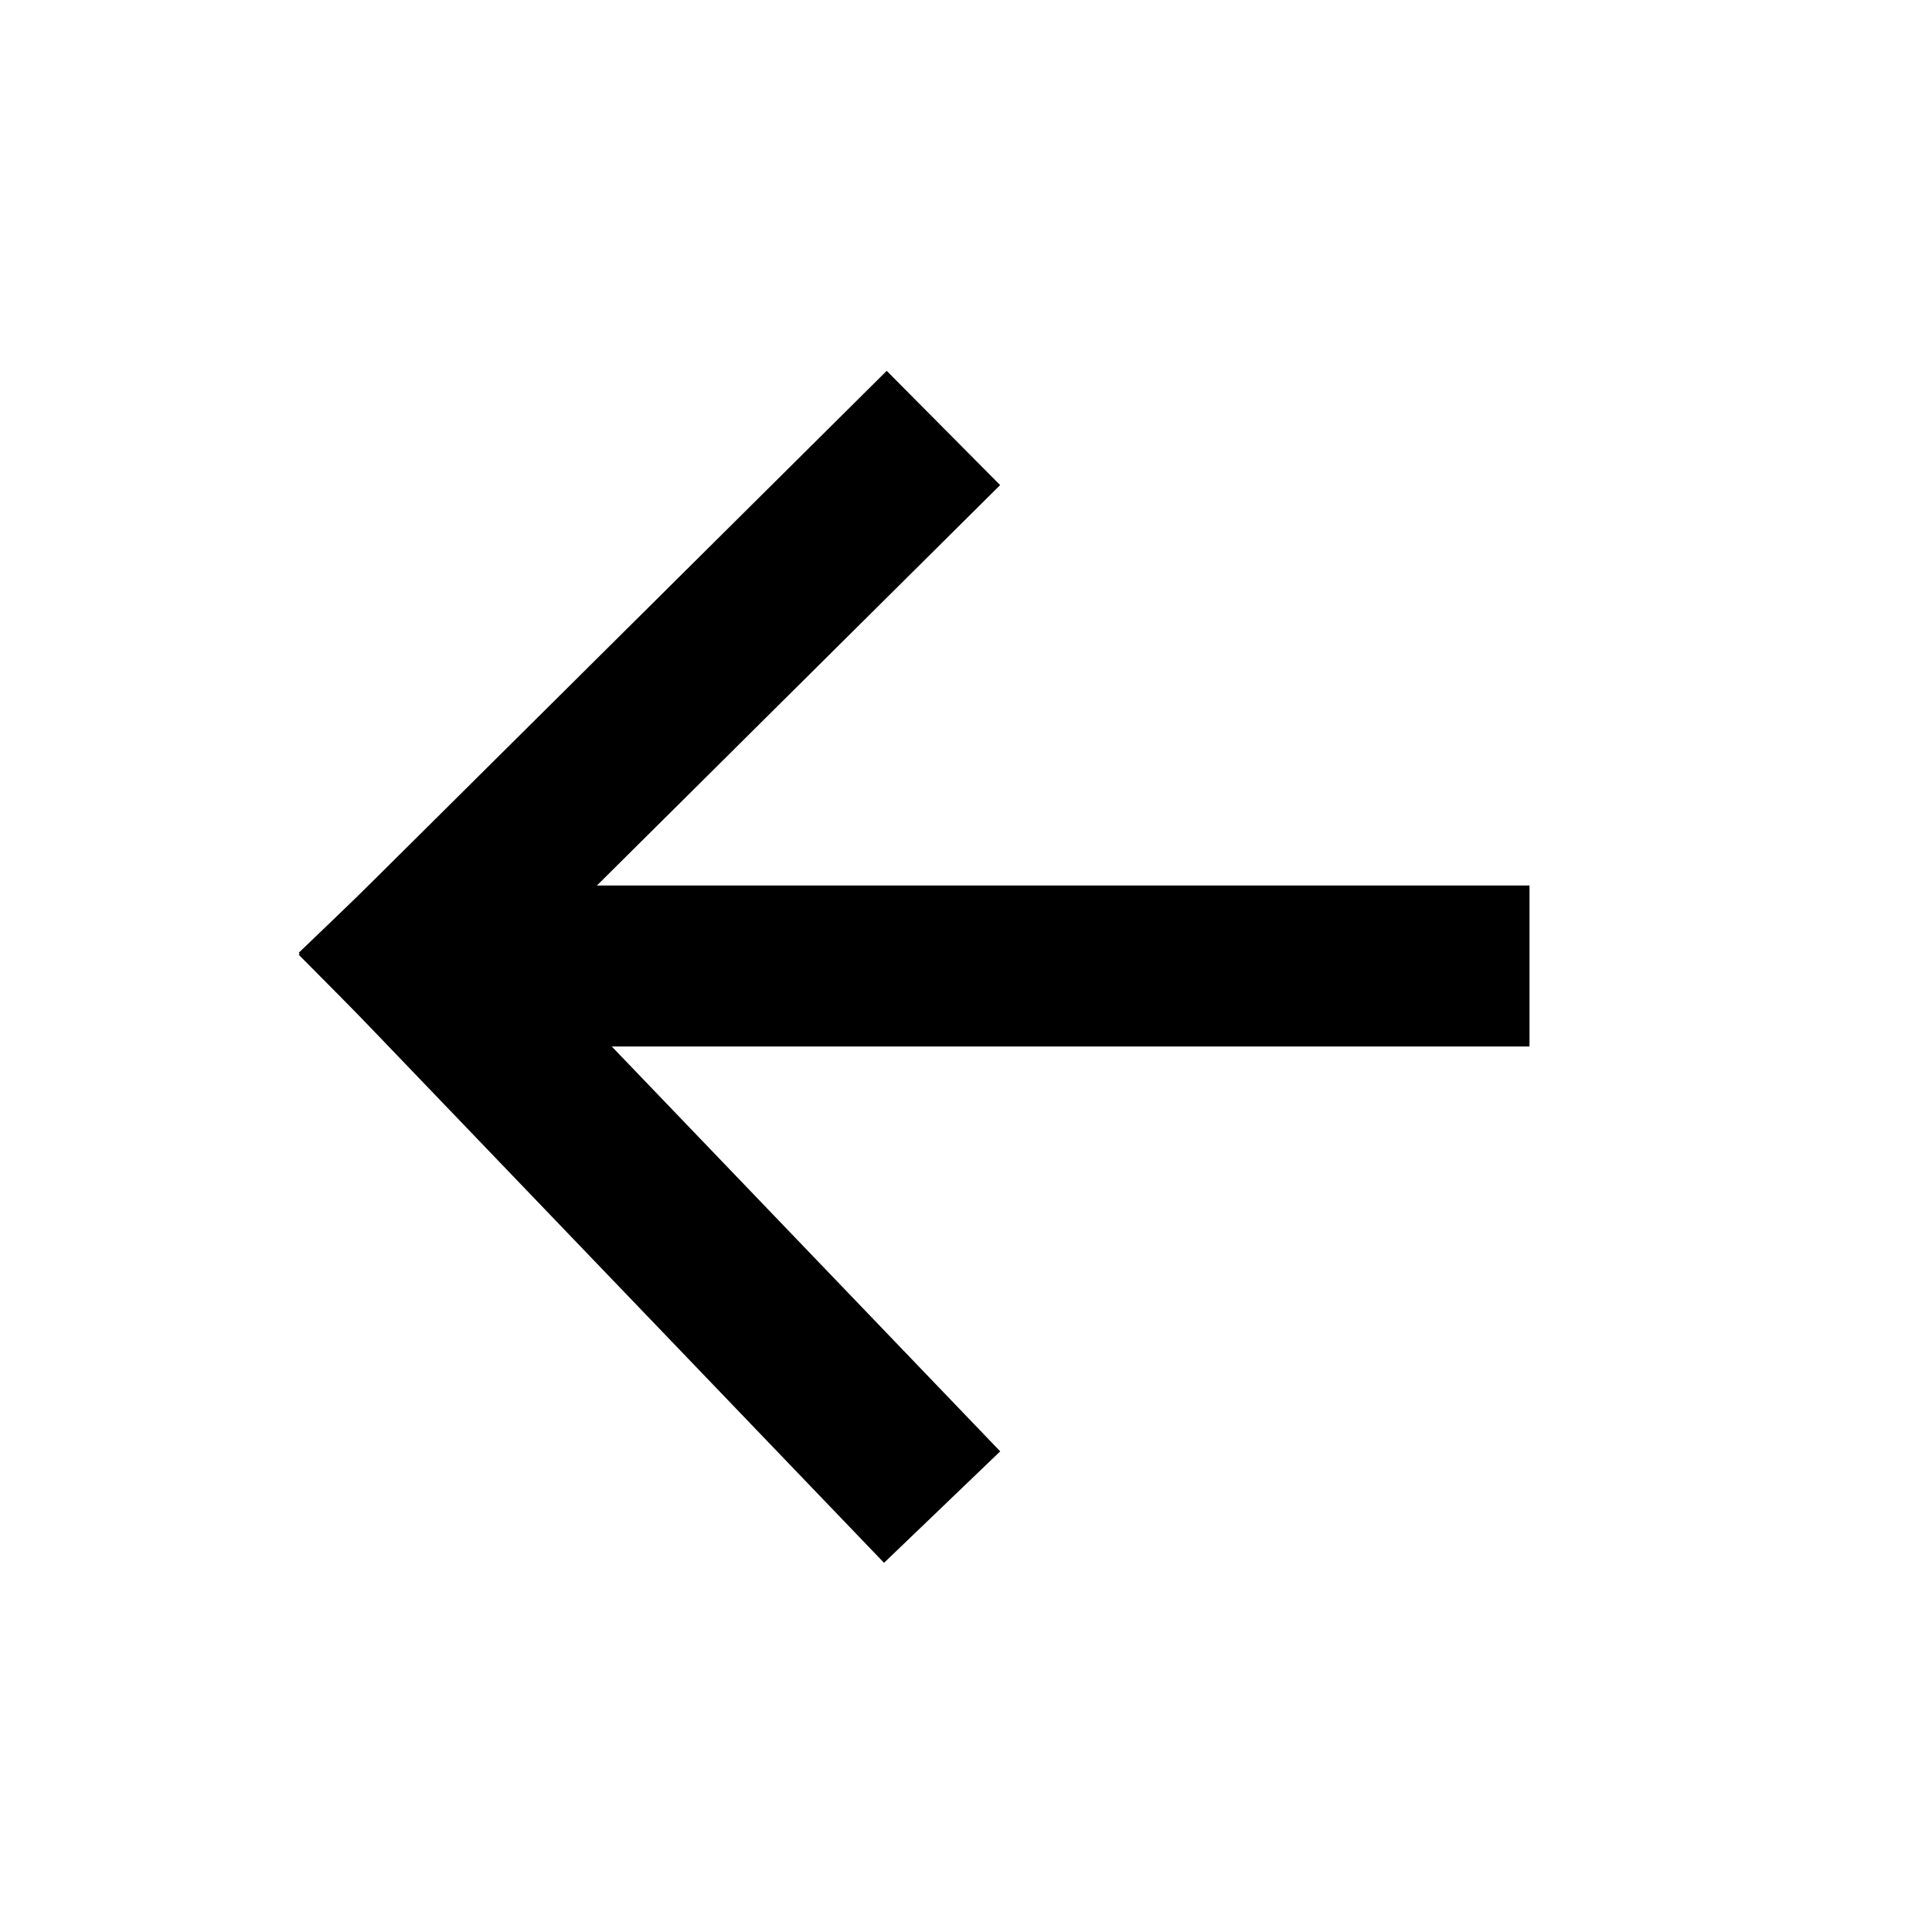 <svg width="24" height="24" viewBox="0 0 24 24" fill="none" xmlns="http://www.w3.org/2000/svg">
<line x1="6" y1="12" x2="18" y2="12" stroke="black" stroke-width="2" stroke-linecap="square"/>
<path d="M5.125 11.865L11.01 6.021" stroke="black" stroke-width="2" stroke-linecap="square"/>
<path d="M5.125 11.865L11.011 18" stroke="black" stroke-width="2" stroke-linecap="square"/>
</svg>

